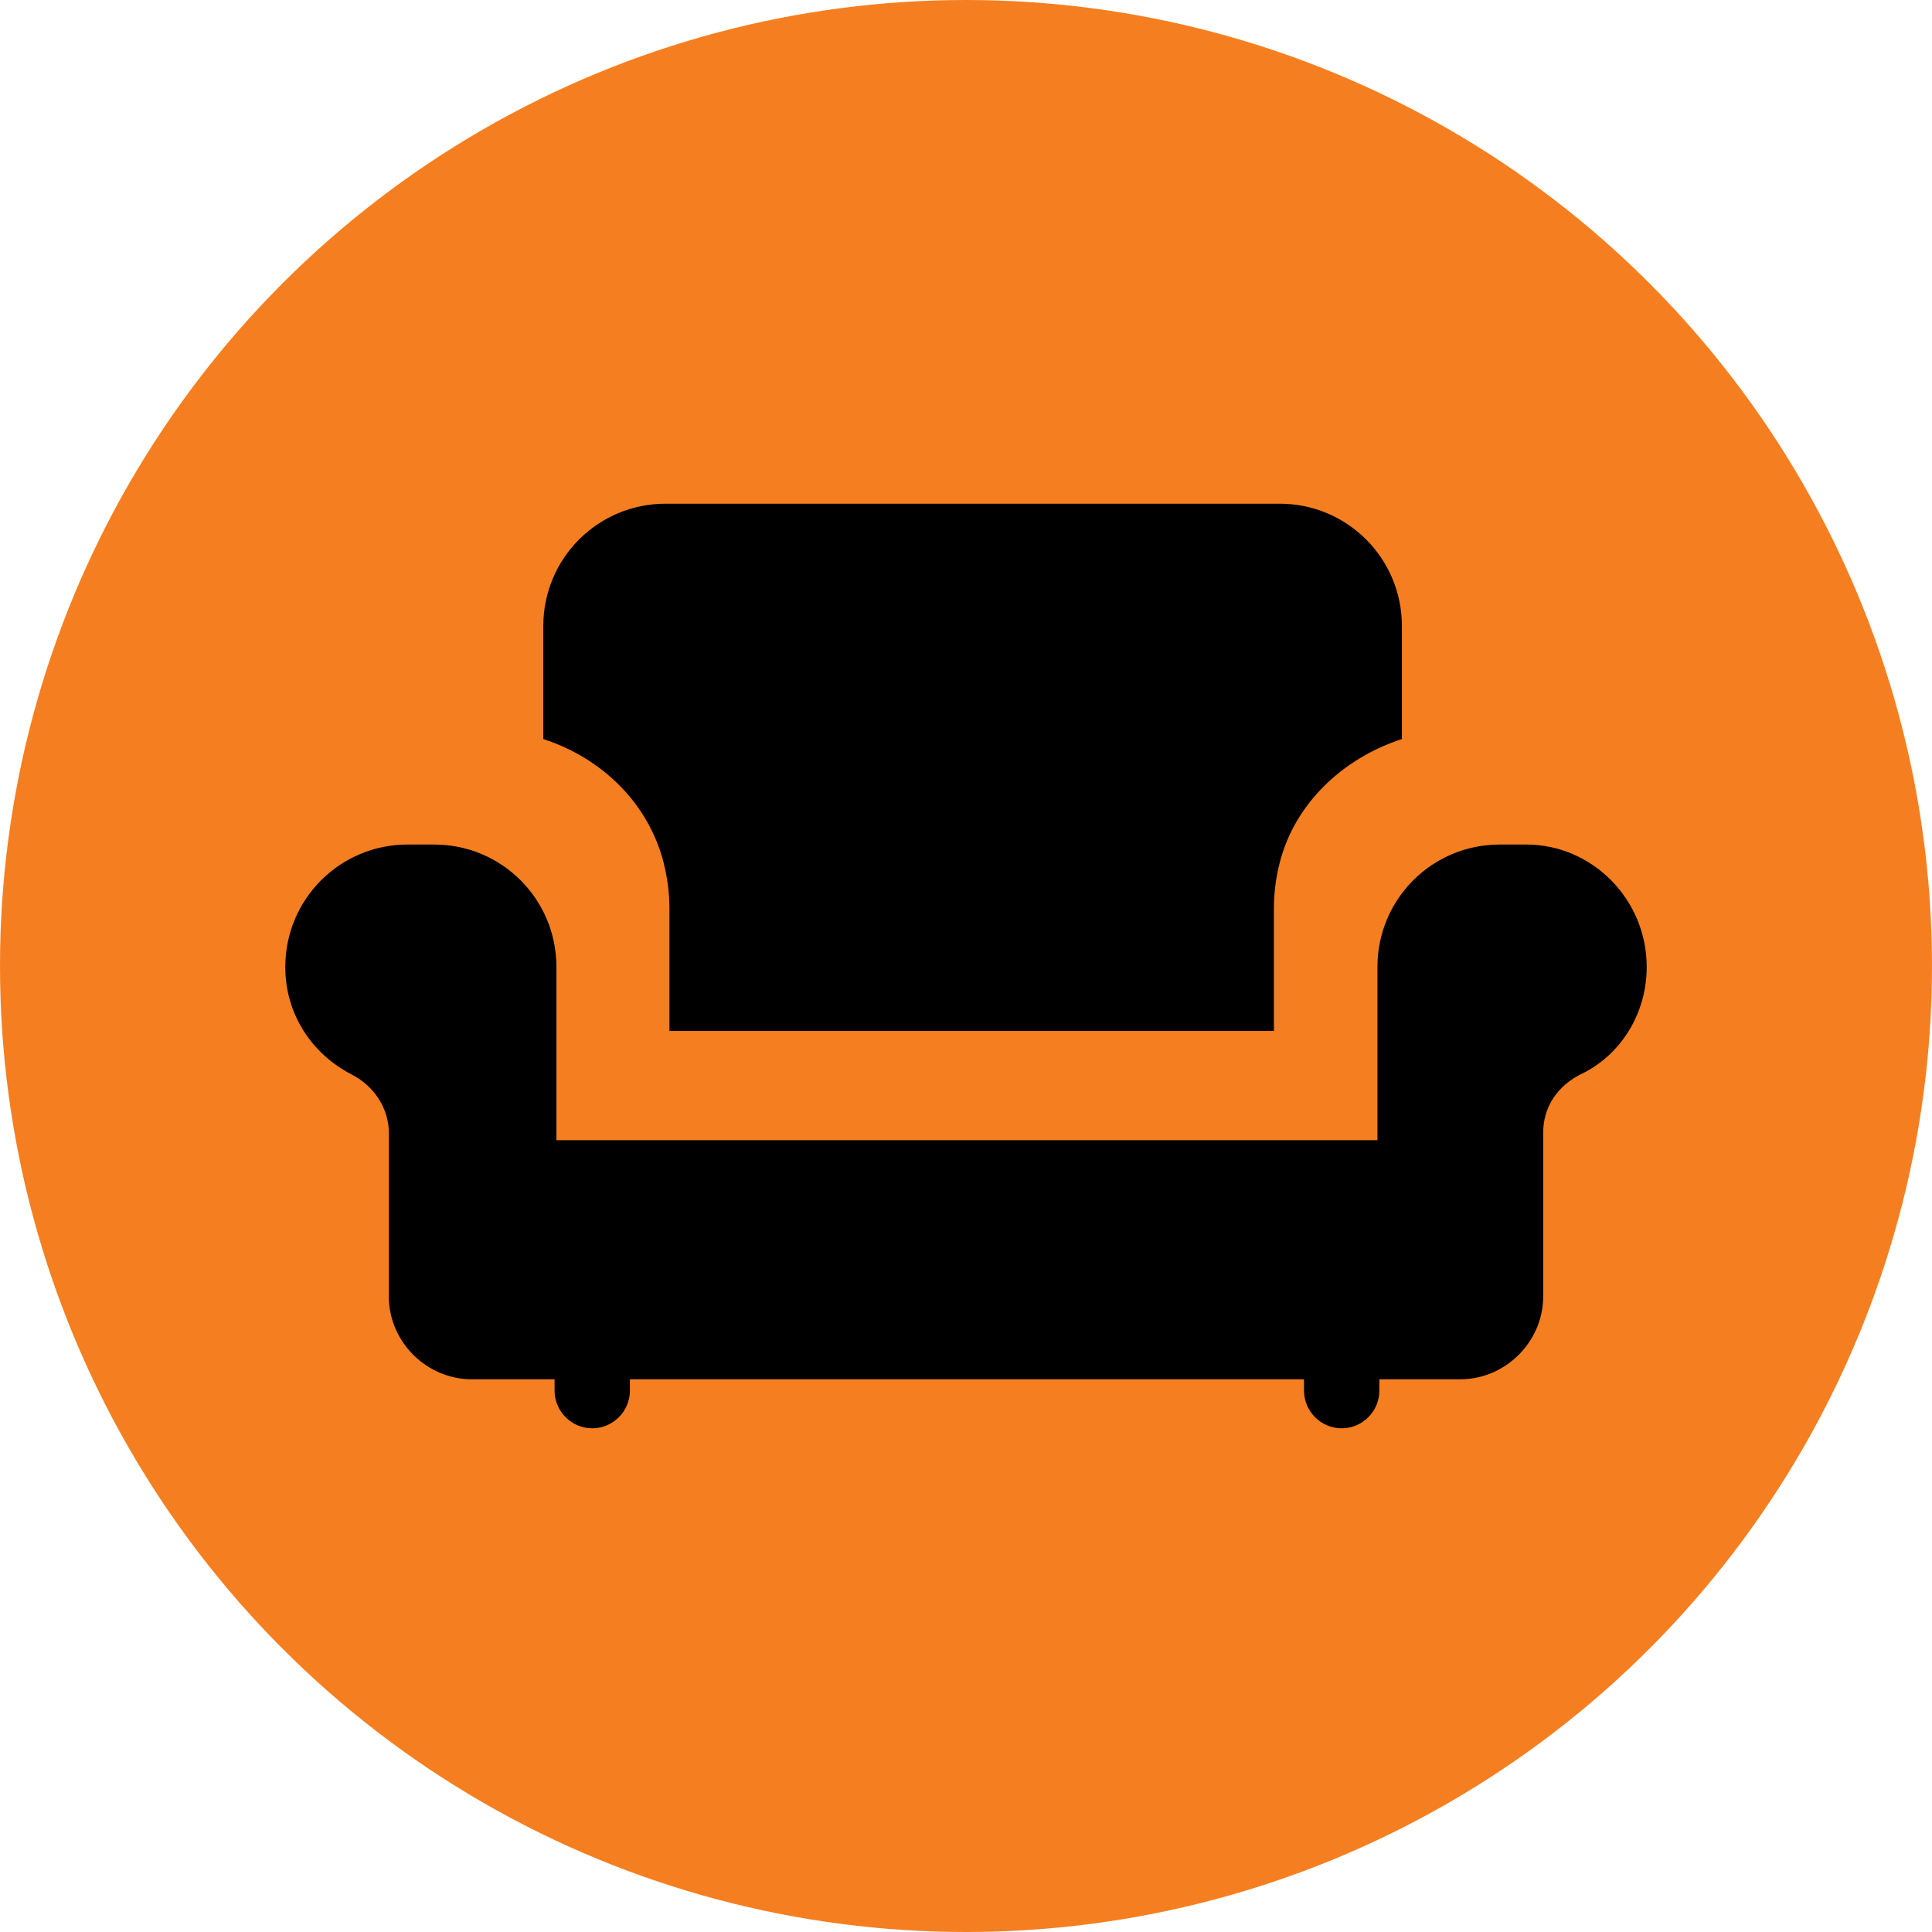 <svg width="24" height="24" viewBox="0 0 24 24" fill="none" xmlns="http://www.w3.org/2000/svg">
<g clip-path="url(#clip0)">
<circle cx="12" cy="12" r="12" fill="#F57F20"/>
<path d="M20.456 12.012C20.456 12.597 20.129 13.111 19.637 13.345C19.357 13.485 19.17 13.743 19.17 14.07V15.427V16.105C19.17 16.667 18.702 17.134 18.14 17.134H17.135V17.275C17.135 17.532 16.924 17.743 16.667 17.743C16.409 17.743 16.199 17.532 16.199 17.275V17.134H7.825V17.275C7.825 17.532 7.614 17.743 7.357 17.743C7.1 17.743 6.889 17.532 6.889 17.275V17.134H5.86C5.298 17.134 4.83 16.667 4.83 16.105V15.427V14.07C4.83 13.766 4.643 13.485 4.363 13.345C3.871 13.088 3.544 12.597 3.544 12.012C3.544 11.17 4.222 10.491 5.064 10.491H5.392C6.234 10.491 6.912 11.17 6.912 12.012V14.164H17.111V12.012C17.111 11.17 17.789 10.491 18.631 10.491H18.959C19.778 10.491 20.456 11.17 20.456 12.012ZM8.246 10.725C8.292 10.912 8.316 11.099 8.316 11.287V12.807H15.825V11.287C15.825 11.099 15.848 10.912 15.895 10.725C16.082 9.977 16.69 9.415 17.415 9.181V7.778C17.415 6.936 16.737 6.257 15.895 6.257H8.269C7.427 6.257 6.749 6.936 6.749 7.778V9.181C7.474 9.415 8.058 9.977 8.246 10.725Z" fill="black"/>
</g>
<defs>
<clipPath id="clip0">
<rect width="24" height="24" fill="white"/>
</clipPath>
</defs>
</svg>
